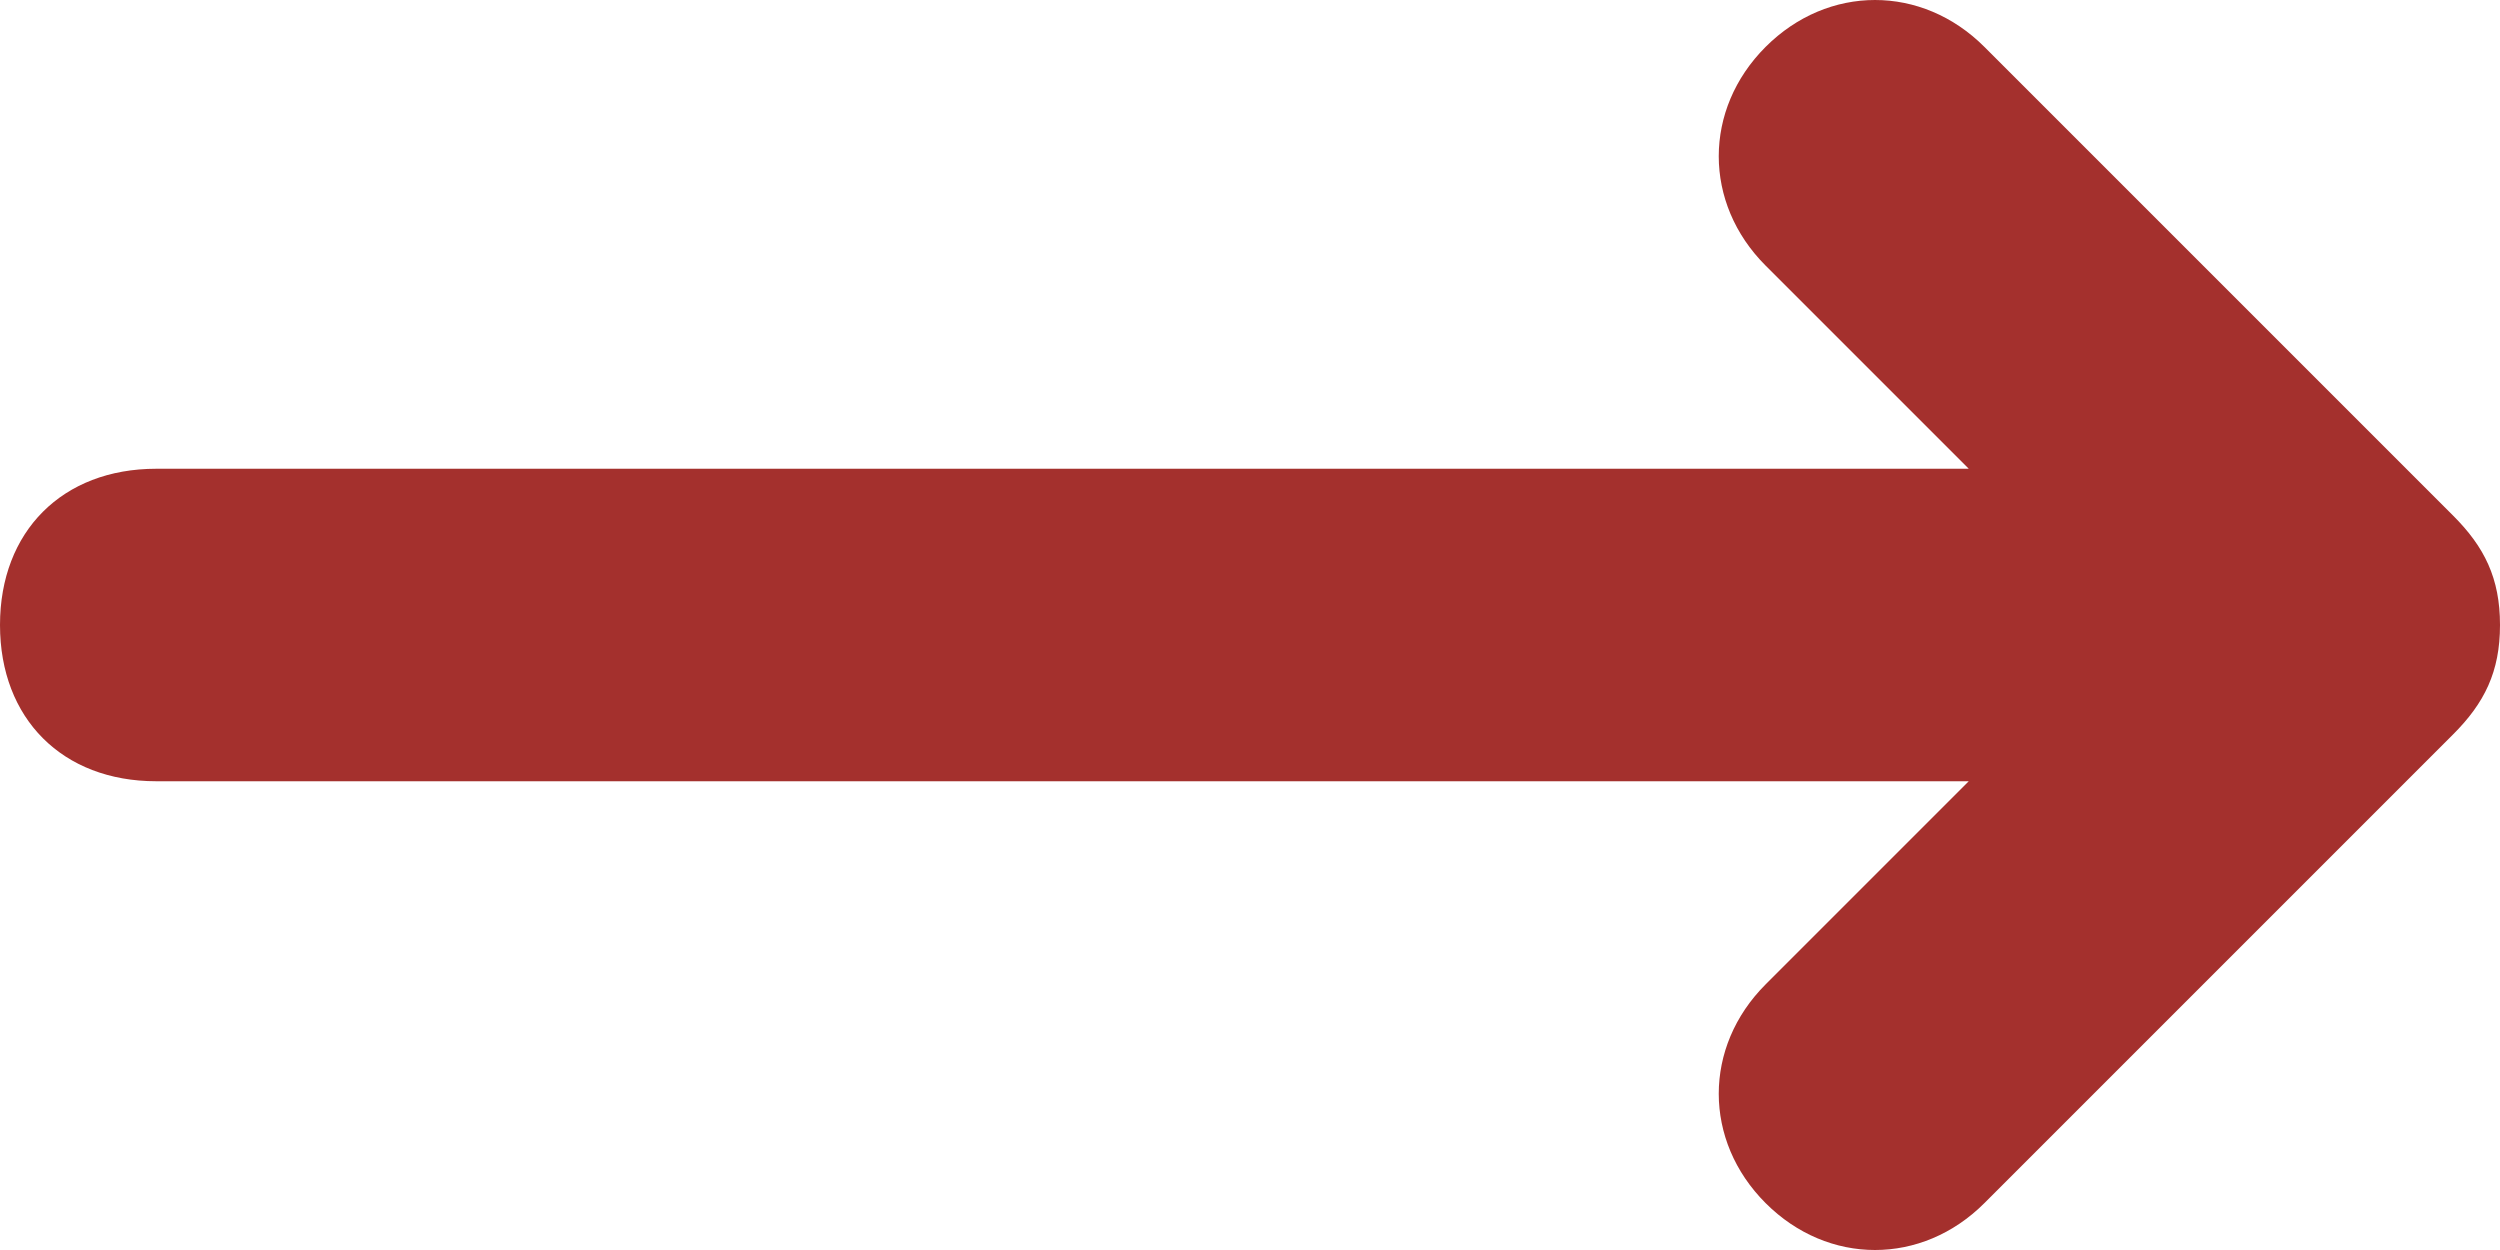<svg width="16" height="8" viewBox="0 0 16 8" fill="none" xmlns="http://www.w3.org/2000/svg">
<g id="Frame" clip-path="url(#clip0_616_280)">
<path id="Vector" d="M12.7 7.7L15.7 4.7C15.9 4.5 16 4.3 16 4C16 3.7 15.9 3.5 15.7 3.3L12.7 0.3C12.3 -0.1 11.7 -0.1 11.3 0.3C10.9 0.7 10.9 1.3 11.3 1.7L12.6 3H1C0.4 3 0 3.4 0 4C0 4.6 0.4 5 1 5H12.6L11.3 6.3C10.9 6.7 10.9 7.3 11.3 7.7C11.7 8.1 12.3 8.1 12.7 7.7Z" fill="#A4302D"/>
</g>
<defs>
<clipPath id="clip0_616_280">
<rect width="16" height="8" fill="white"/>
</clipPath>
</defs>
</svg>
